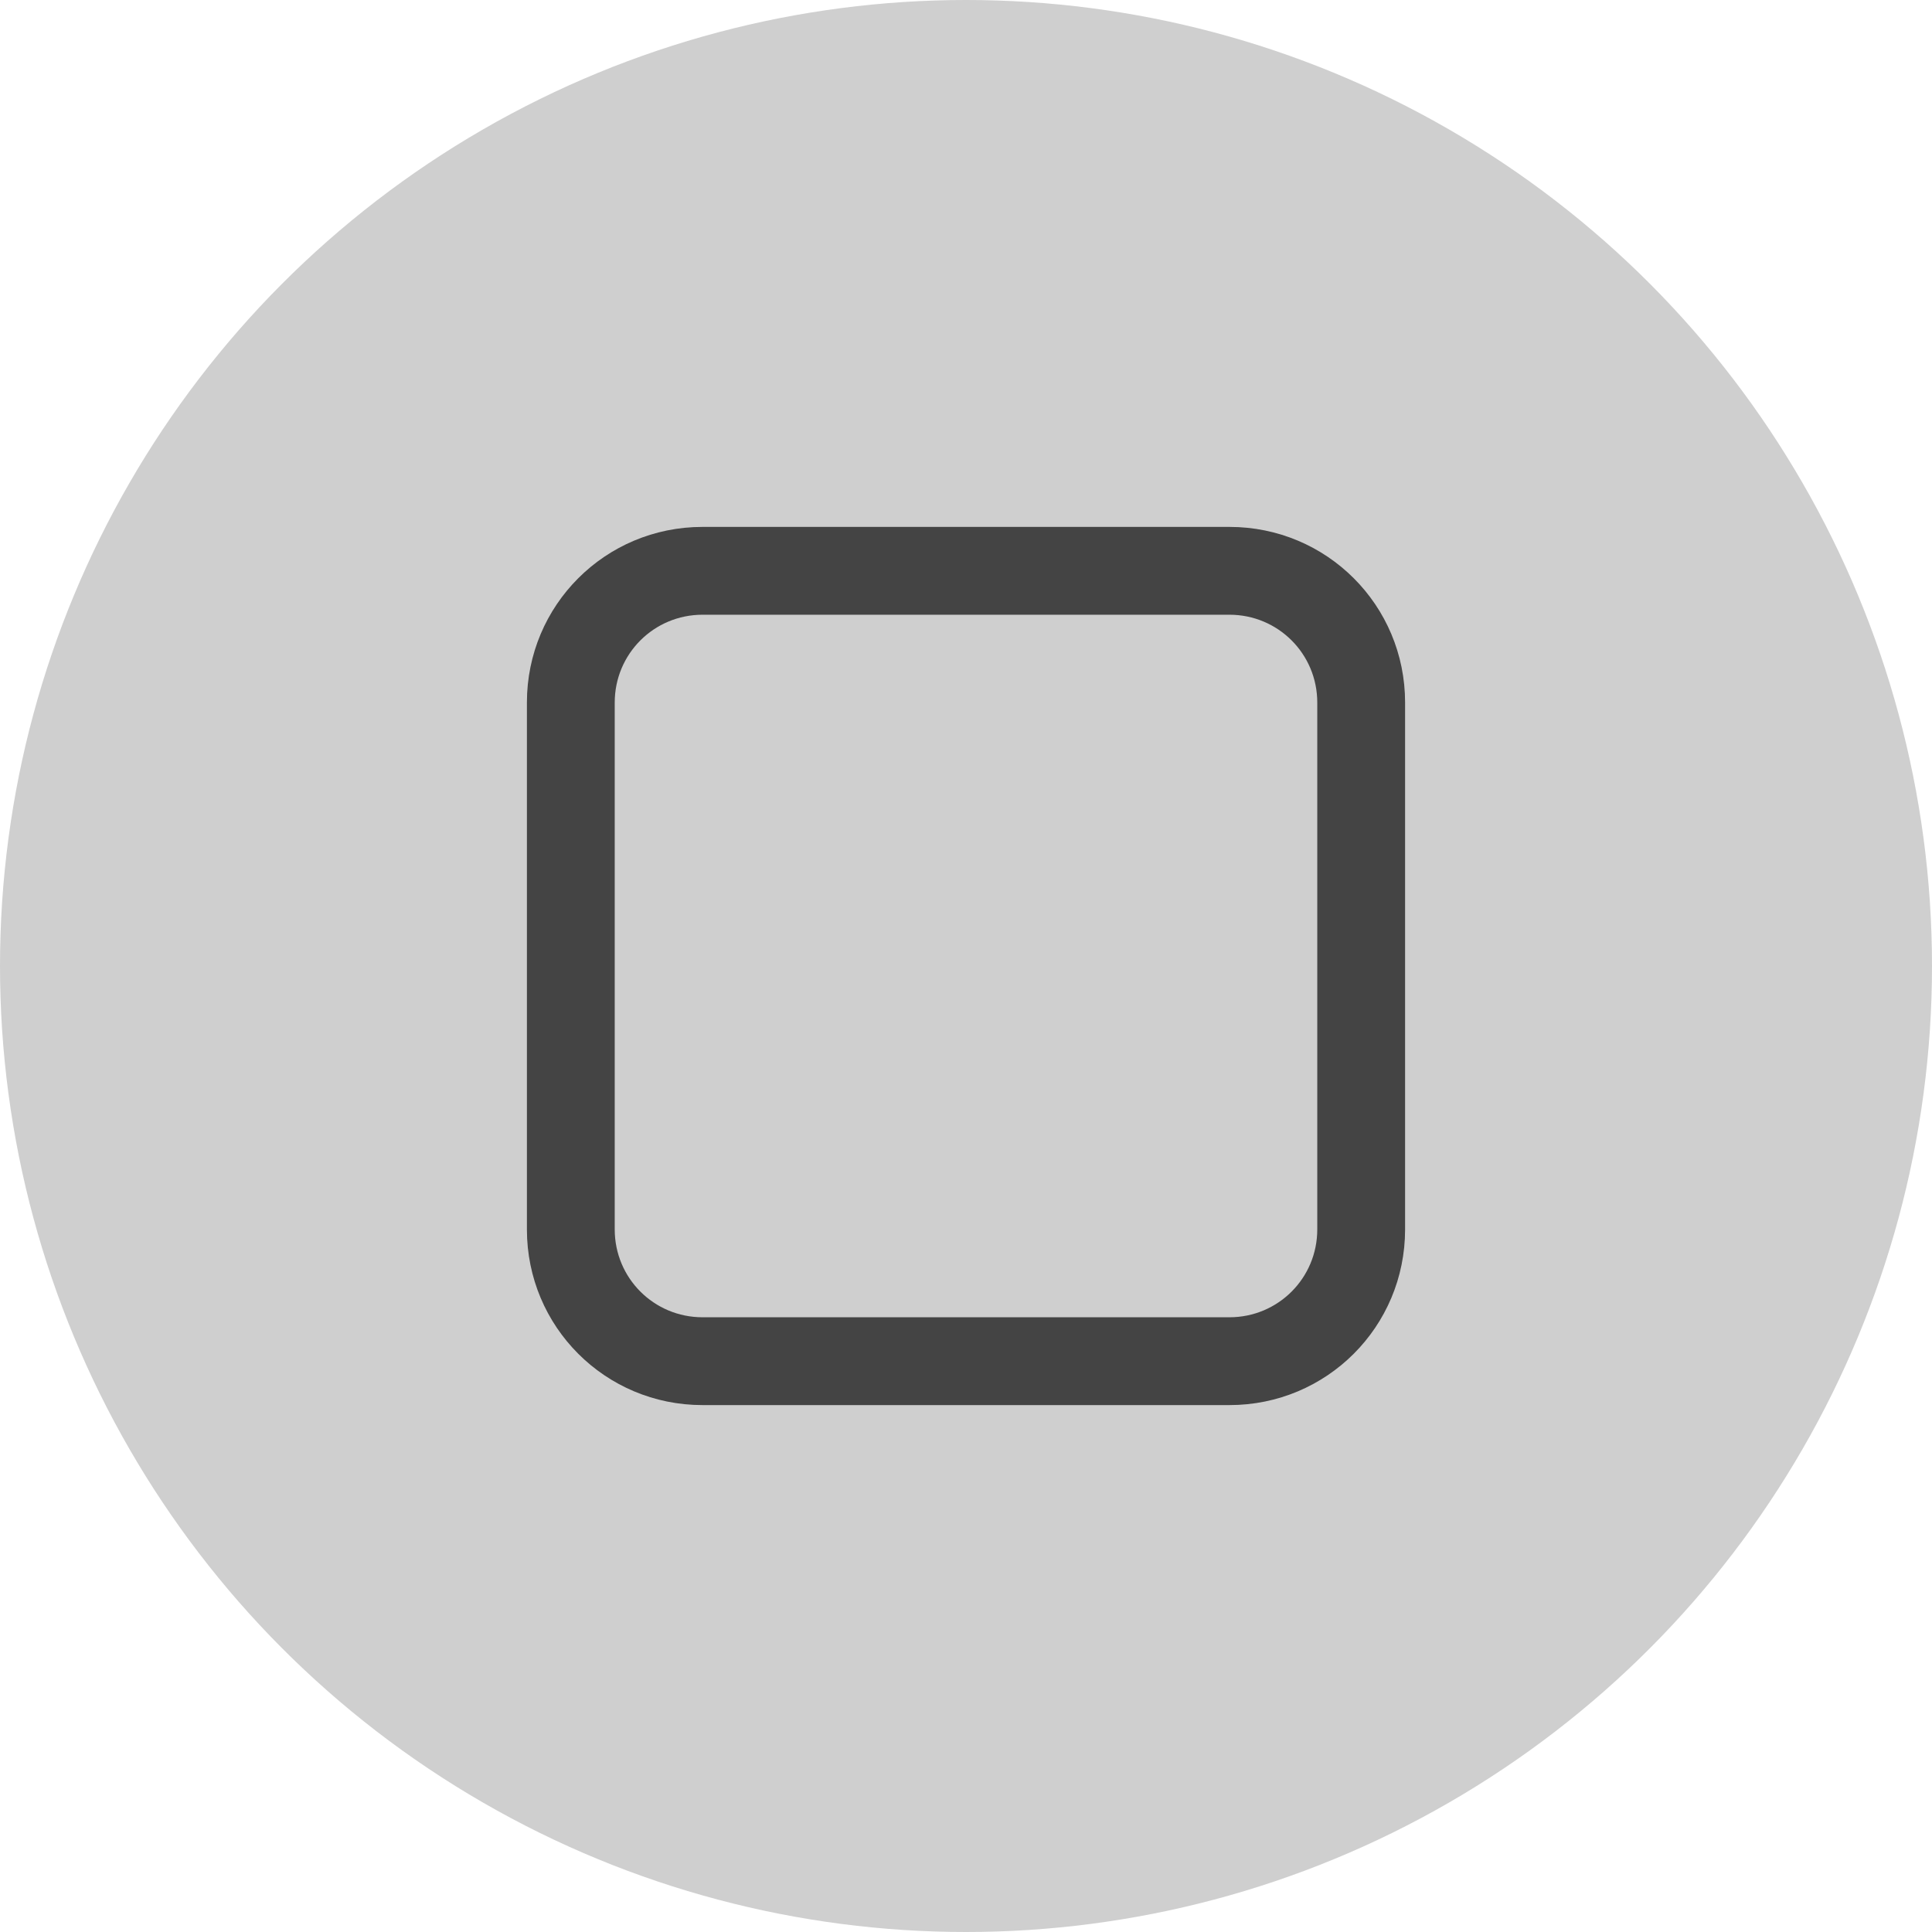 <svg xmlns="http://www.w3.org/2000/svg" width="22" height="22"><g transform="translate(-23)"><path d="M23 0h22v22H23z" opacity=".001"/><circle cx="34" cy="11" r="11" opacity=".19"/><path fill="#444" d="M31 6c-1.108 0-2 .892-2 2v6c0 1.108.892 2 2 2h6c1.108 0 2-.892 2-2V8c0-1.108-.892-2-2-2Zm0 1h6c.554 0 1 .446 1 1v6c0 .554-.446 1-1 1h-6c-.554 0-1-.446-1-1V8c0-.554.446-1 1-1" style="paint-order:stroke markers fill"/></g></svg>